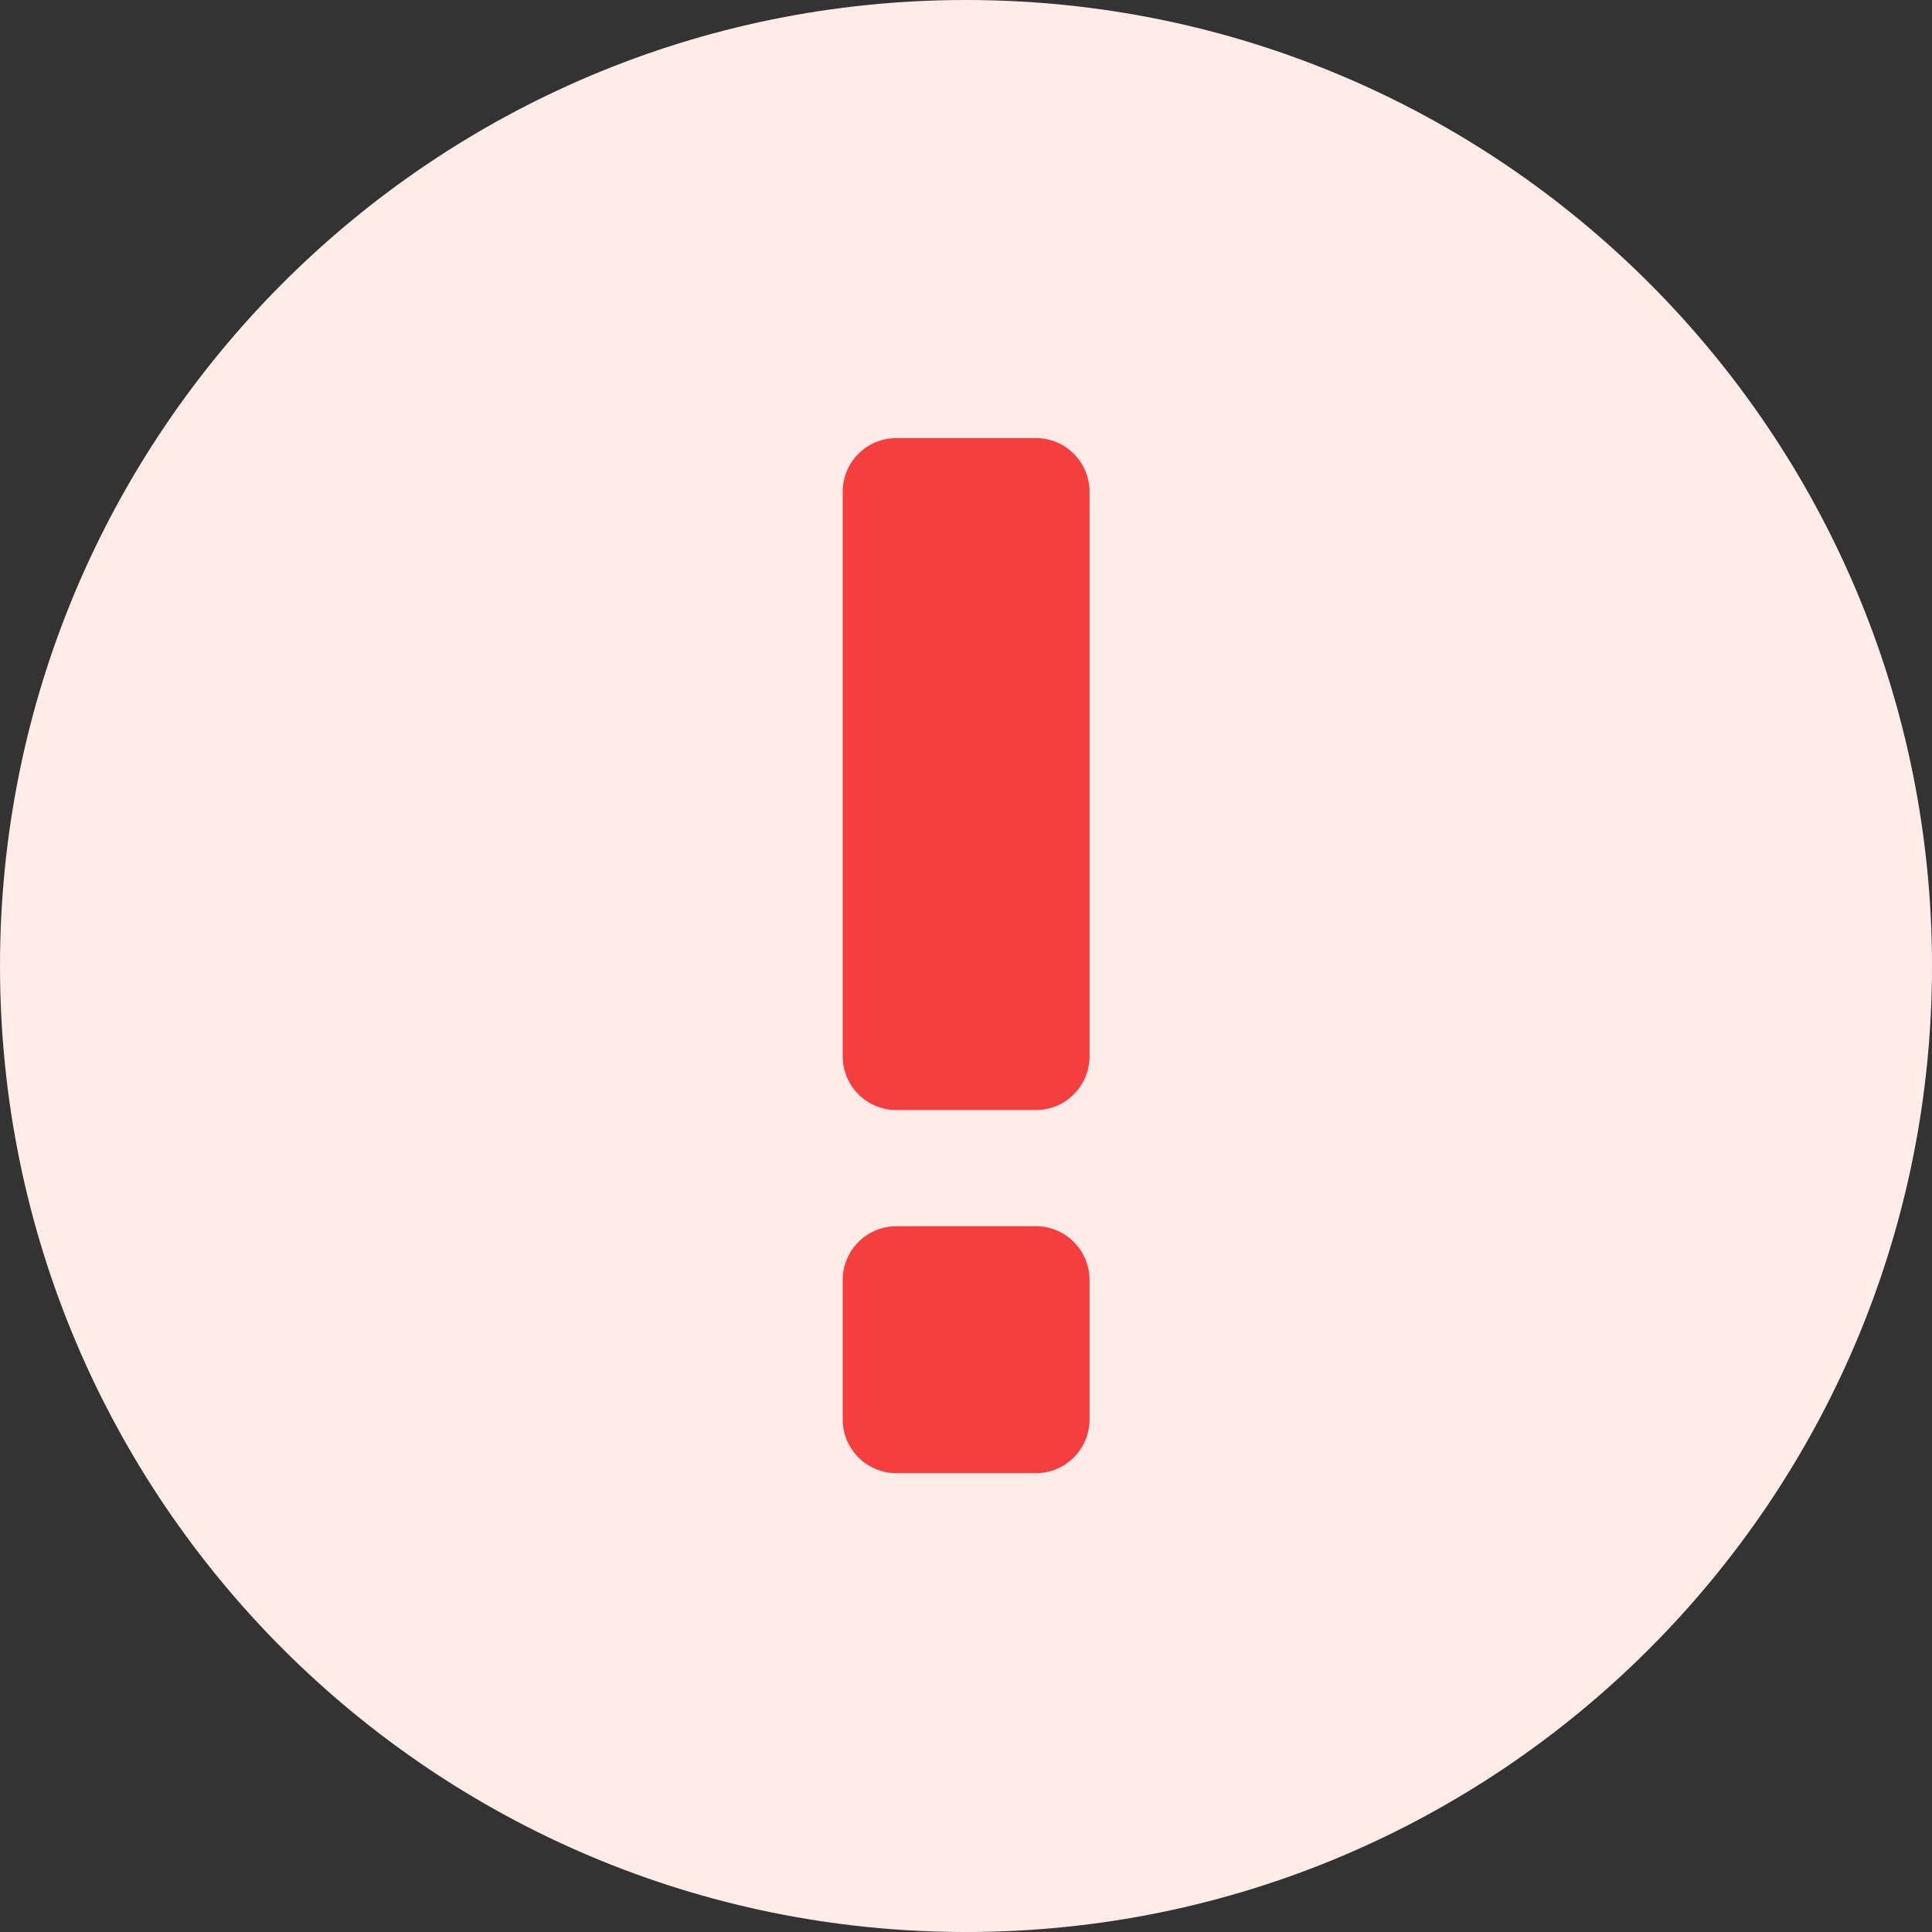 <svg width="16" height="16" viewBox="0 0 16 16" fill="none" xmlns="http://www.w3.org/2000/svg">
  <rect x="0" y="0" width="16" height="16" fill="#333333" stroke="none"/>
  <path d="M8 16C12.418 16 16 12.418 16 8C16 3.582 12.418 0 8 0C3.582 0 0 3.582 0 8C0 12.418 3.582 16 8 16Z" fill="#ffece8"/>
  <path fill-rule="evenodd" clip-rule="evenodd" d="M8.579 10.155C8.824 10.155 9.023 10.354 9.023 10.6V11.755C9.023 12.001 8.824 12.2 8.579 12.2H7.423C7.178 12.2 6.979 12.001 6.979 11.755V10.6C6.979 10.354 7.178 10.155 7.423 10.155H8.579ZM8.579 3.628C8.824 3.628 9.023 3.827 9.023 4.072V8.748C9.023 8.994 8.824 9.193 8.579 9.193H7.423C7.178 9.193 6.979 8.994 6.979 8.748V4.072C6.979 3.827 7.178 3.628 7.423 3.628H8.579Z" fill="#f53f3f"/>
</svg>
